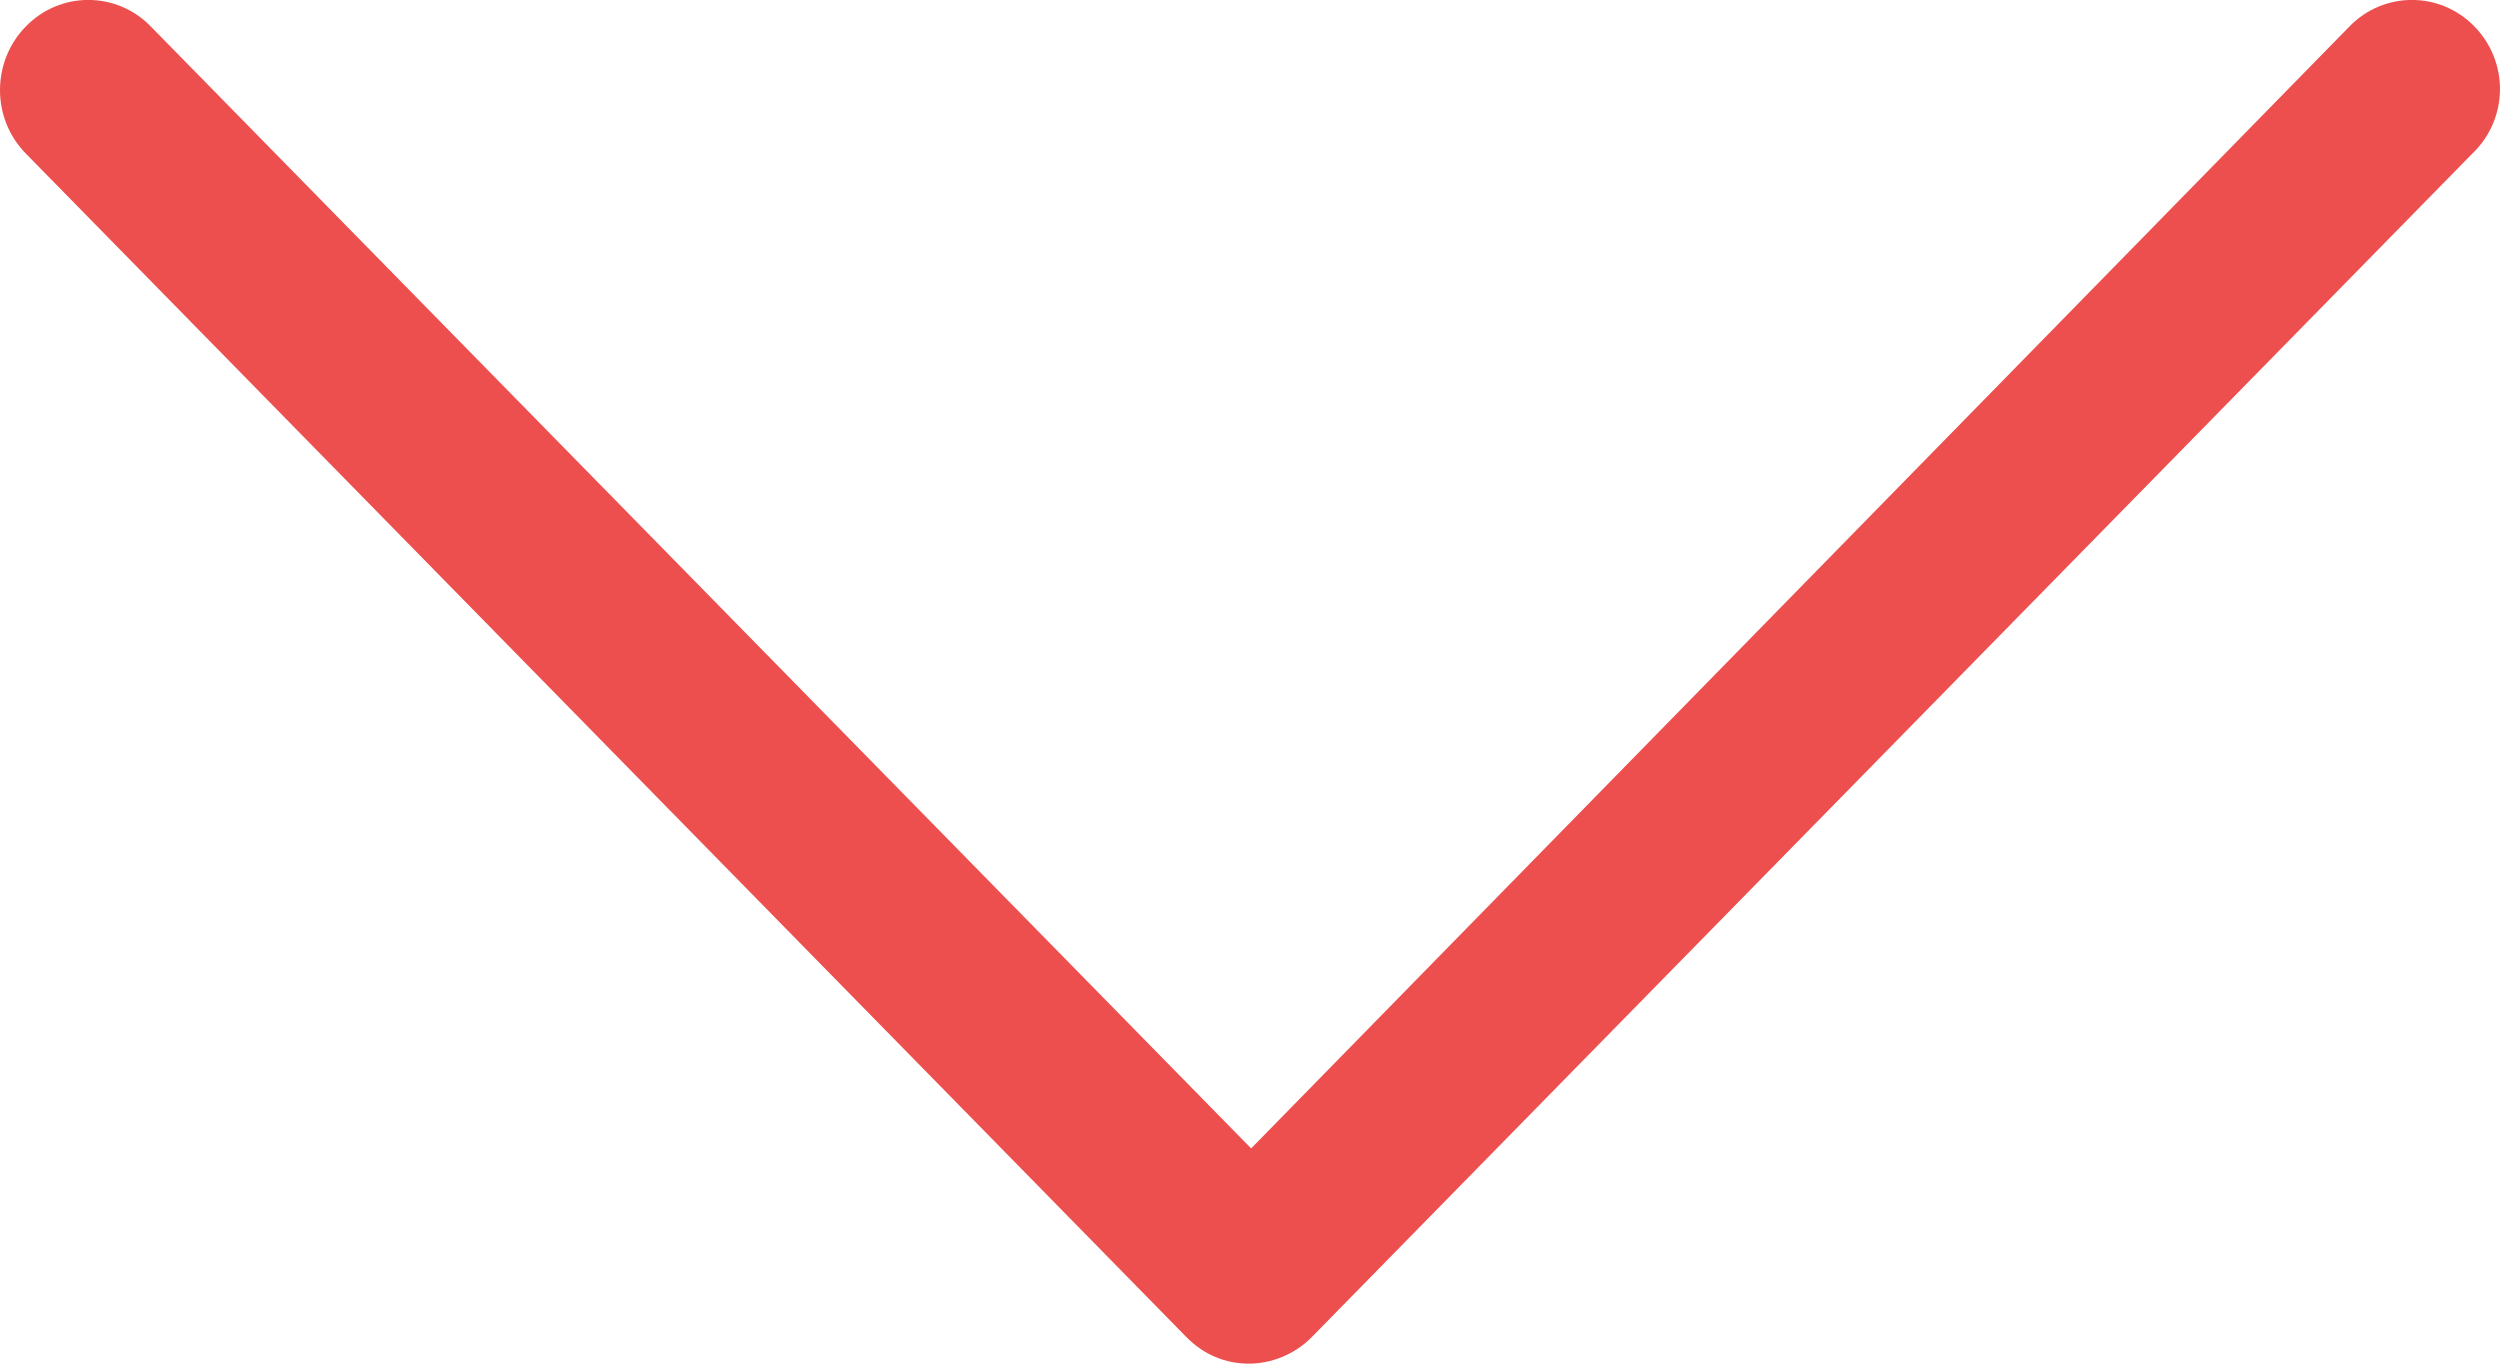 <svg width="11" height="6" viewBox="0 0 11 6" version="1.1" xmlns="http://www.w3.org/2000/svg" xmlns:xlink="http://www.w3.org/1999/xlink" xmlns:figma="http://www.figma.com/figma/ns">
<title>Vector</title>
<desc>Created using Figma</desc>
<g id="Canvas" transform="translate(-28493 -815)" figma:type="canvas">
<g id="Vector" figma:type="vector">
<use xlink:href="#path0_fill" transform="matrix(1 -1.22465e-16 1.22465e-16 1 28493 815)" fill="#ED4F4F"/>
</g>
</g>
<defs>
<path id="path0_fill" d="M 10.887 0.116C 10.736 -0.039 10.489 -0.039 10.338 0.116L 5.505 5.053L 0.663 0.116C 0.512 -0.039 0.265 -0.039 0.114 0.116C -0.038 0.271 -0.038 0.522 0.114 0.676L 5.221 5.884C 5.297 5.961 5.392 6 5.496 6C 5.591 6 5.695 5.961 5.771 5.884L 10.878 0.676C 11.039 0.522 11.039 0.271 10.887 0.116Z"/>
</defs>
</svg>
